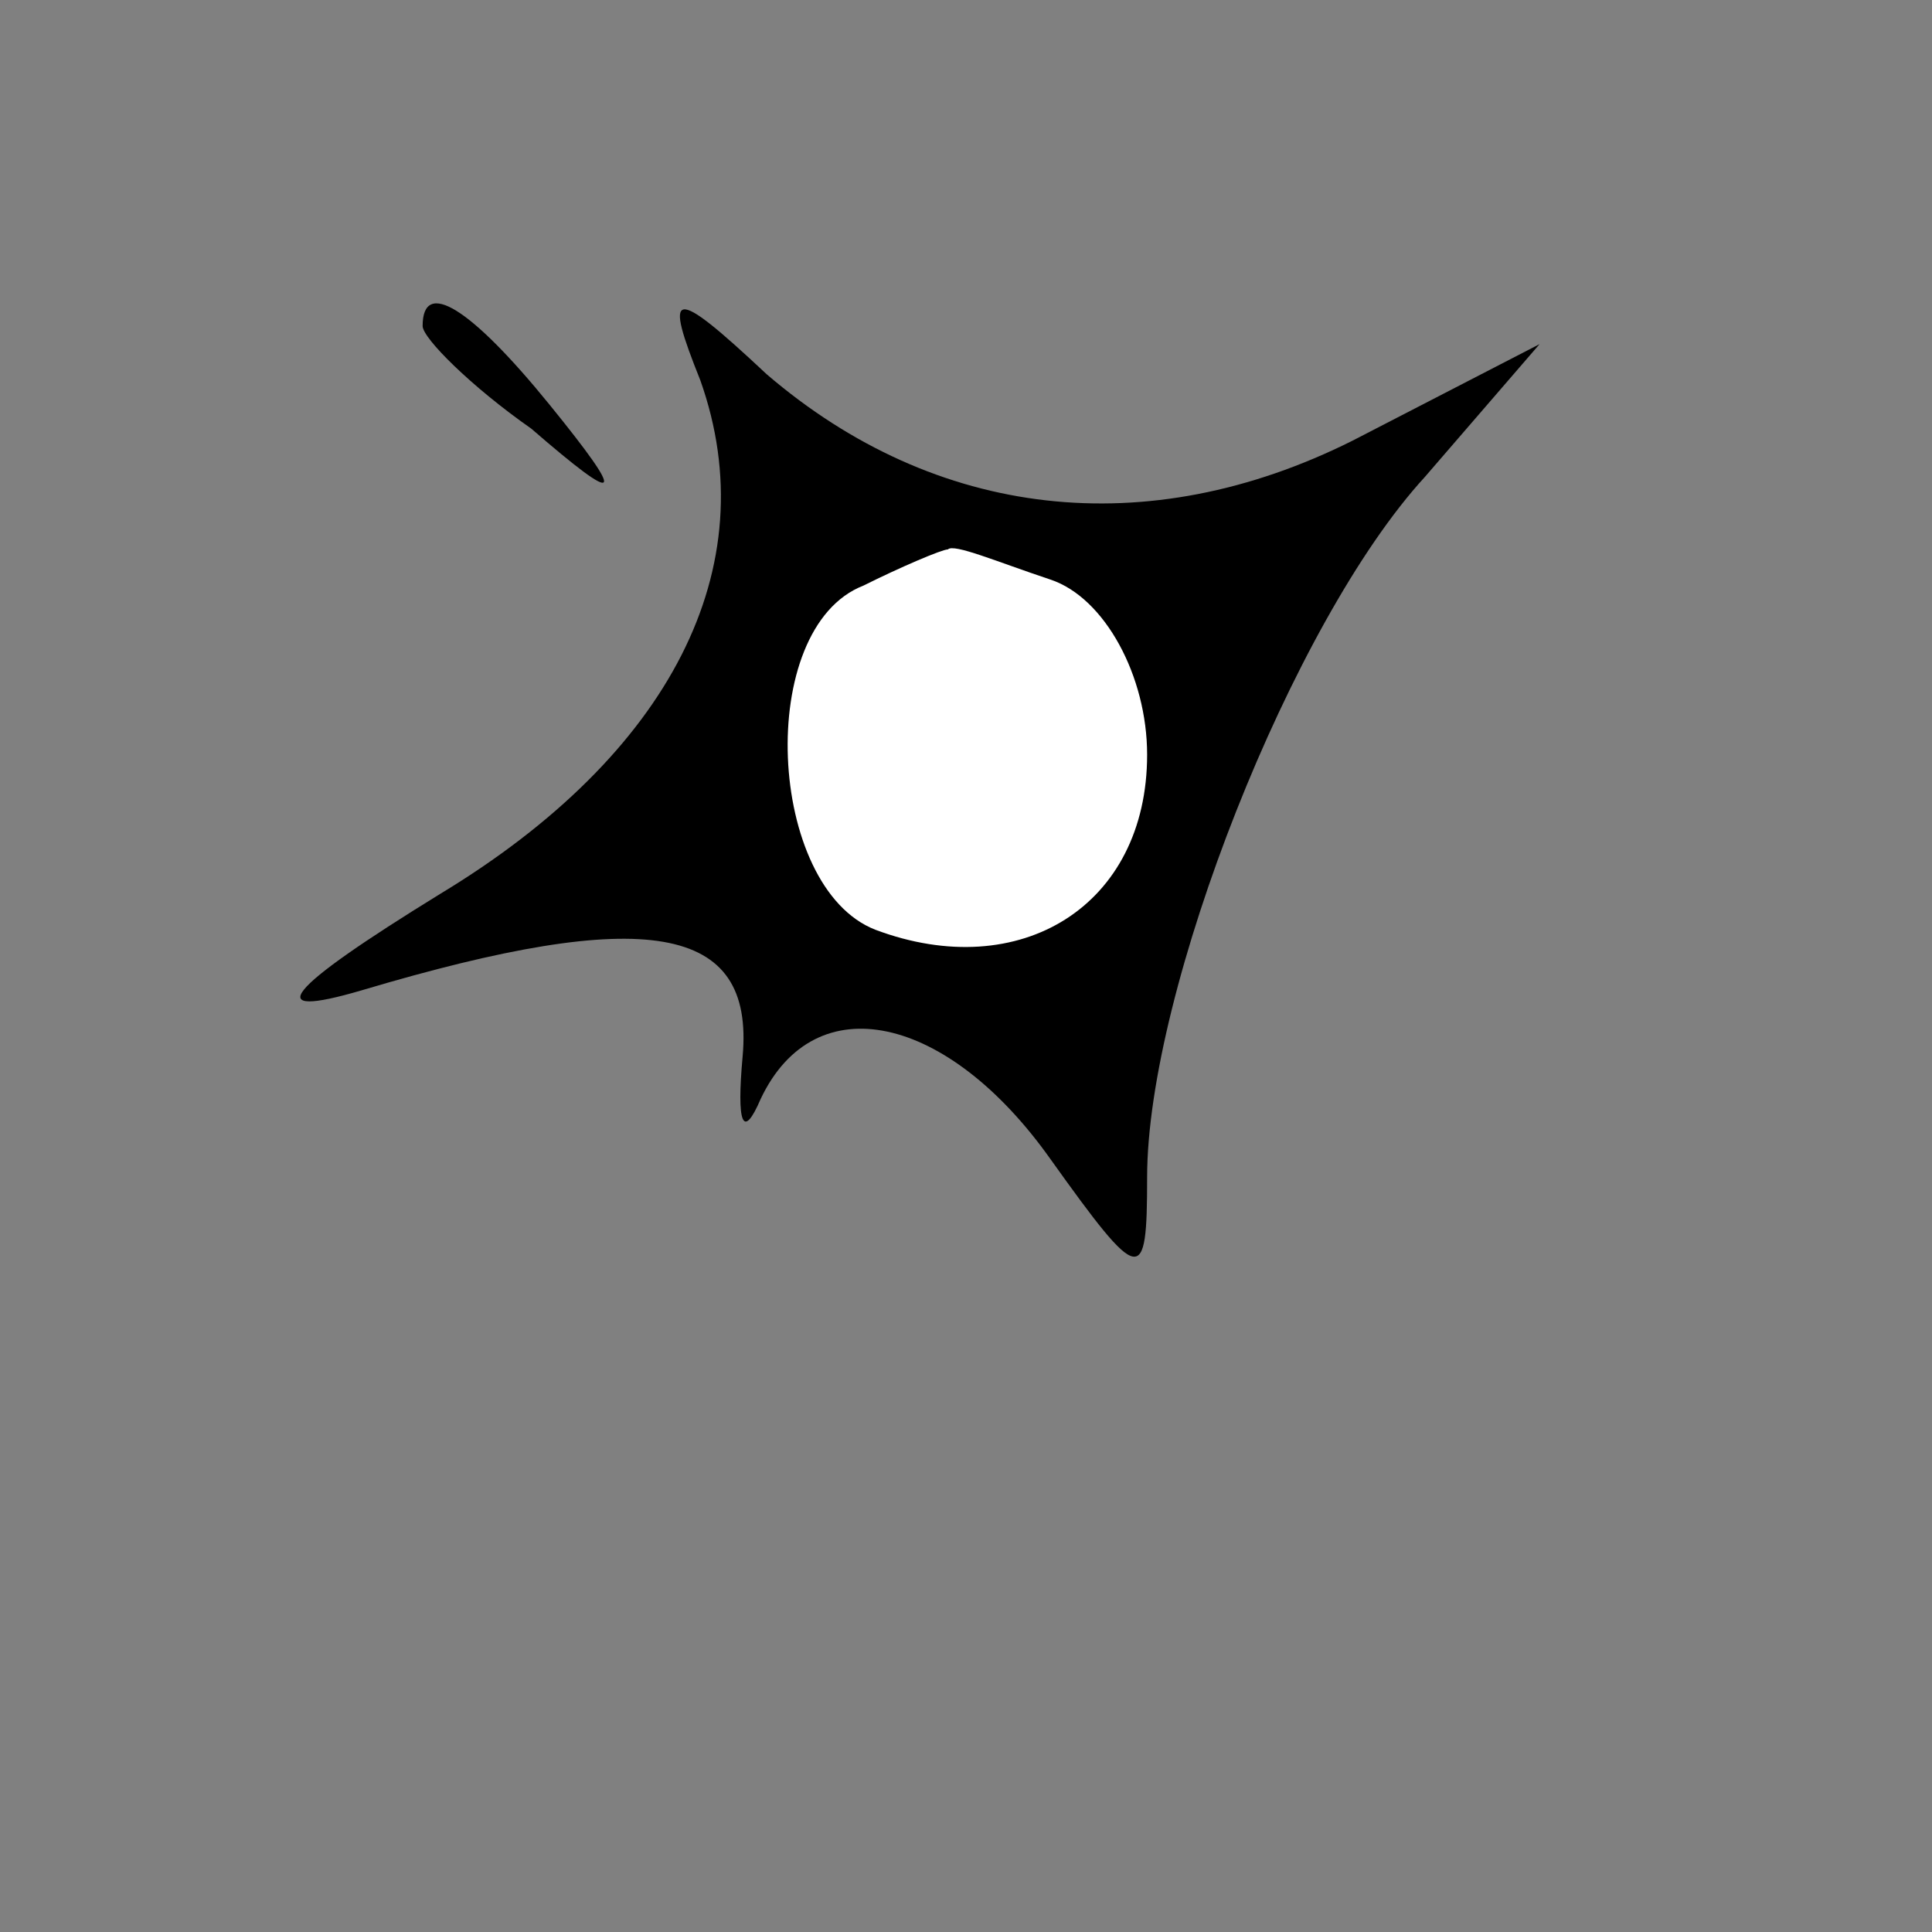 <?xml version="1.0" standalone="no"?>
<!DOCTYPE svg PUBLIC "-//W3C//DTD SVG 20010904//EN"
 "http://www.w3.org/TR/2001/REC-SVG-20010904/DTD/svg10.dtd">
<svg version="1.0" xmlns="http://www.w3.org/2000/svg"
 width="32pt" height="32pt" viewBox="0 0 32 32"
 preserveAspectRatio="xMidYMid meet">
<rect x="0" y="0" width="32" height="32" fill="#808080" stroke="none"/>
<g transform="translate(0,32) scale(0.1,-0.1)"
fill="#000000" stroke="none">
<path fill="#000000" stroke="none" d="M70 266 c0 -2 8 -10 18 -17 15 -13 16
-12 3 4 -13 16 -21 21 -21 13z"/>
<path fill="#000000" stroke="none" d="M116 257 c11 -31 -5 -62 -43 -85 -26
-16 -30 -21 -13 -16 47 14 65 11 63 -11 -1 -11 0 -14 3 -7 9 19 31 14 48 -10
15 -21 16 -21 16 -3 0 31 24 92 46 116 l19 22 -31 -16 c-34 -17 -69 -13 -97
11 -16 15 -17 14 -11 -1z"/>
<path fill="#ffffff" stroke="none" d="M174 224 c9 -3 16 -16 16 -29 0 -25
-21 -38 -45 -29 -18 7 -20 50 -2 57 6 3 13 6 14 6 1 1 8 -2 17 -5z"/>
</g>
</svg>

